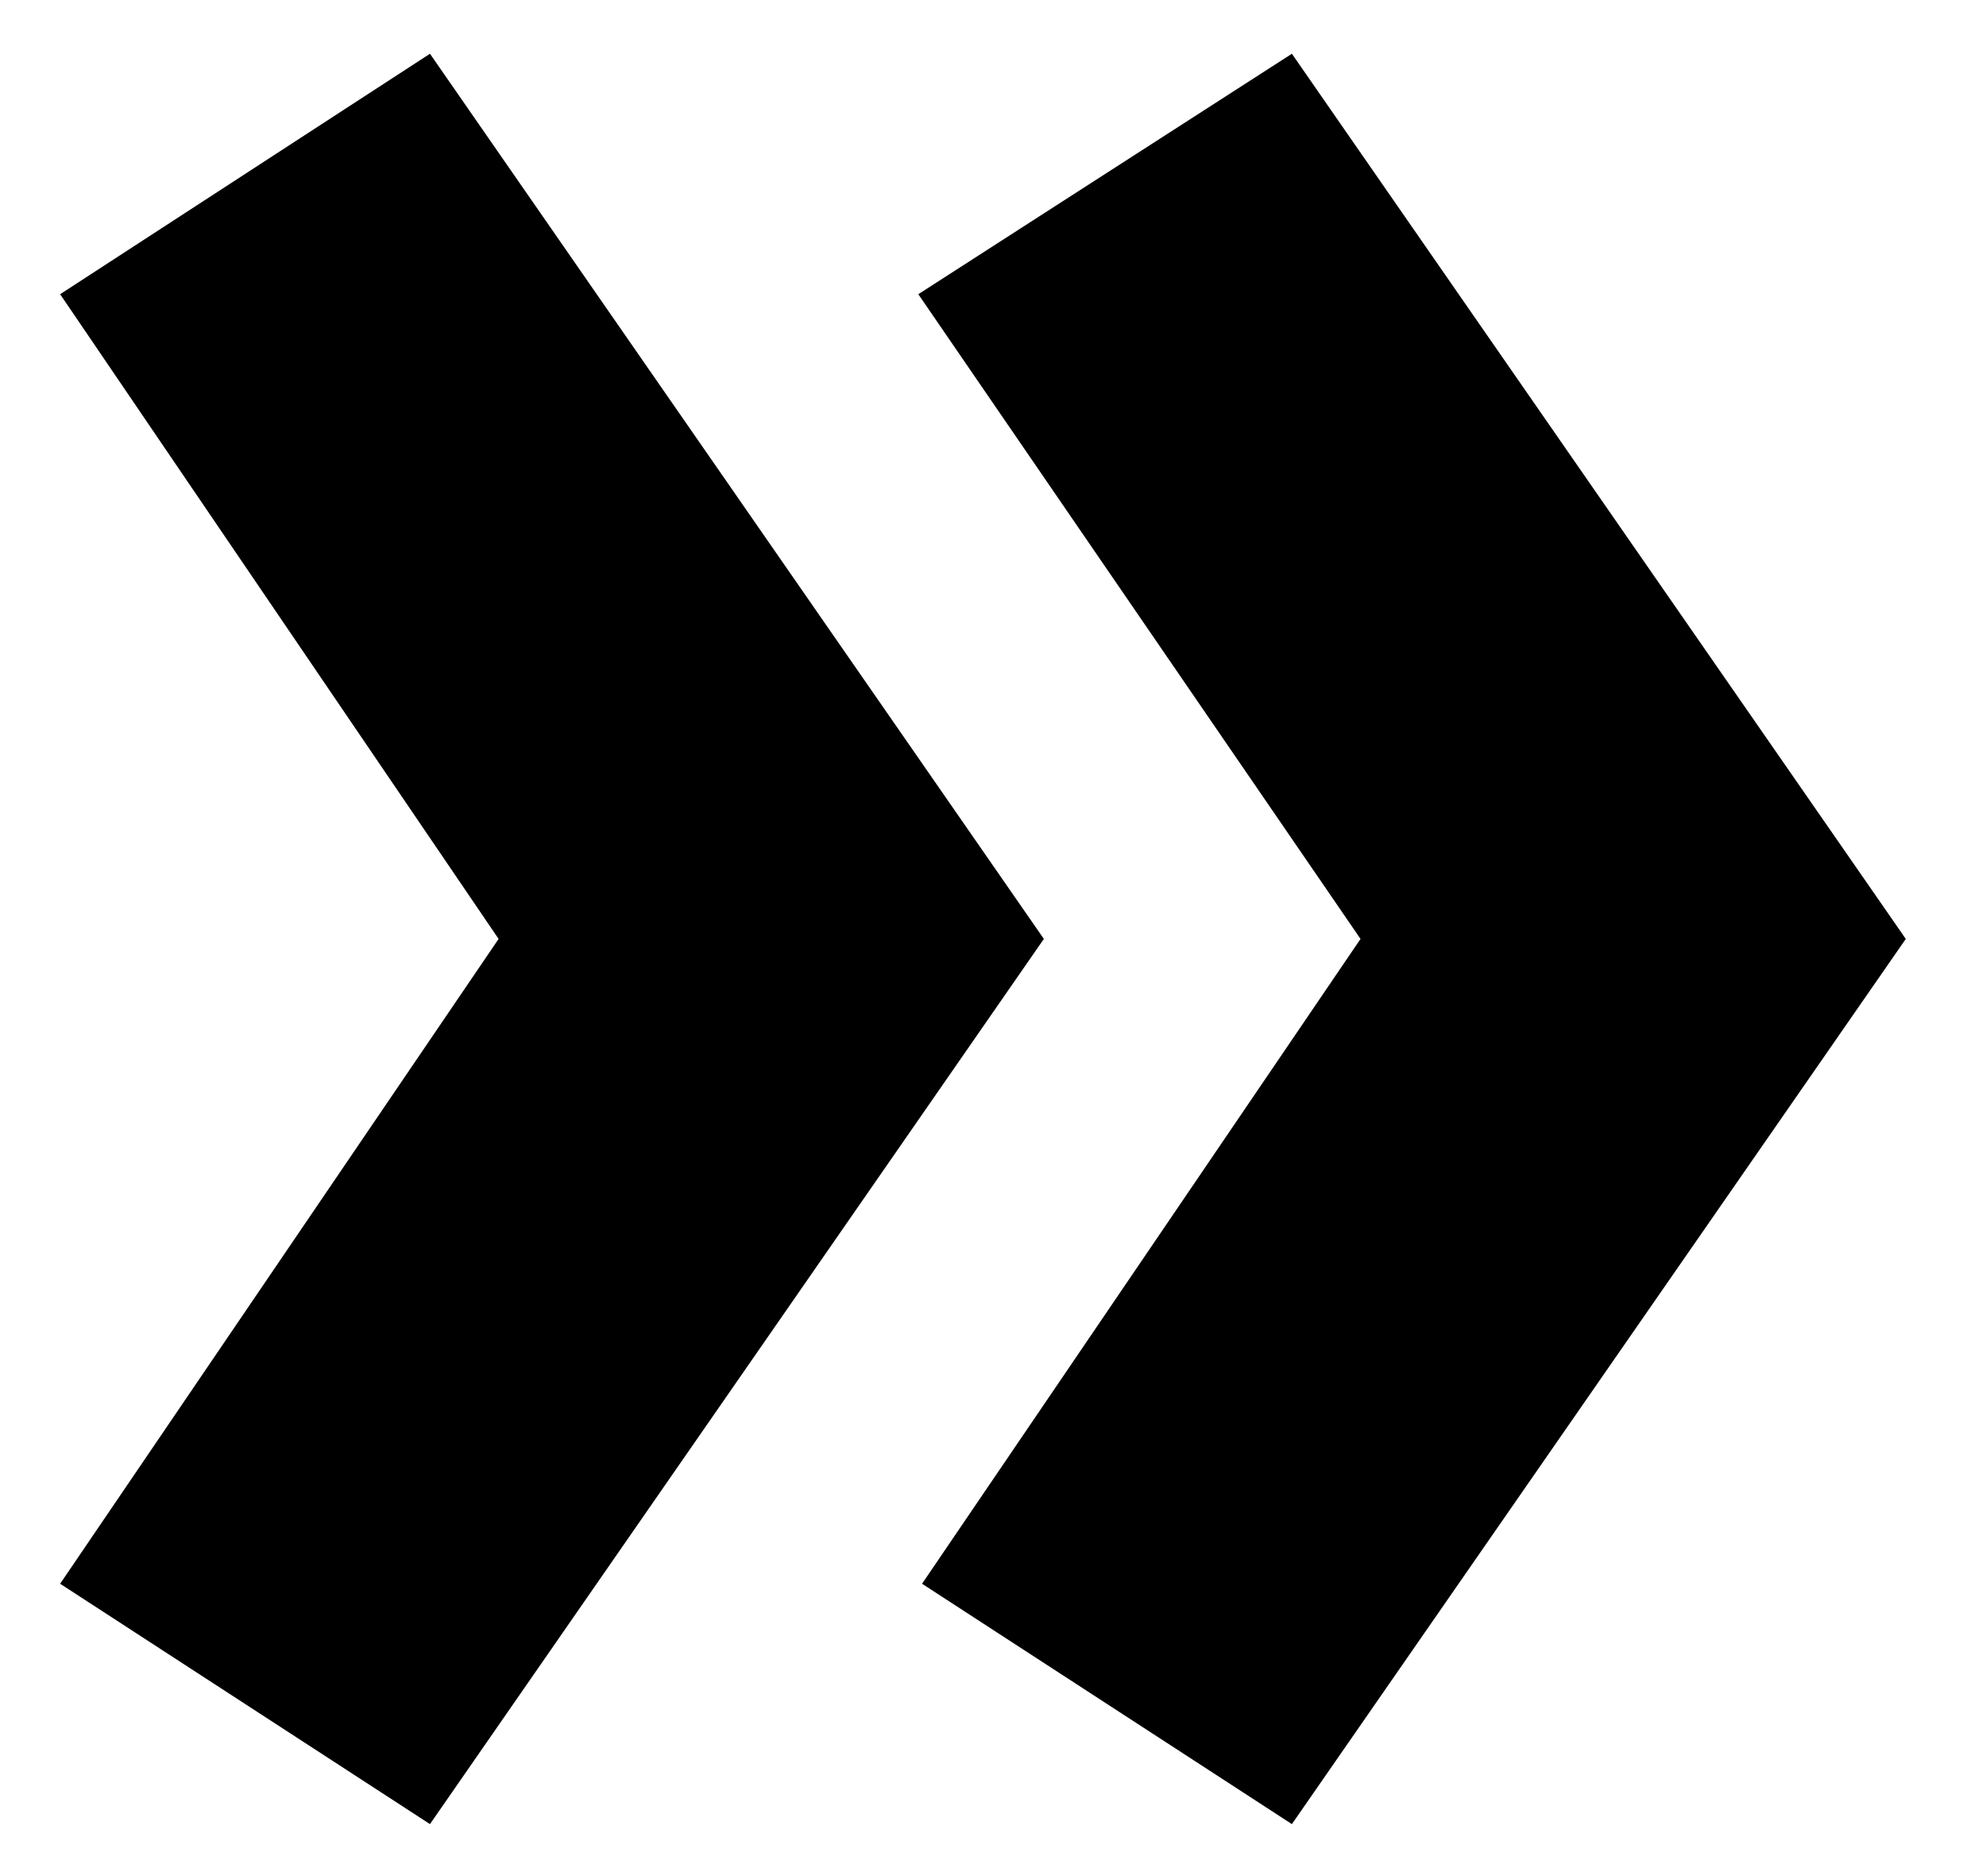 <svg width="18" height="17" viewBox="0 0 18 17" fill="none" xmlns="http://www.w3.org/2000/svg">
<path d="M11.709 0.487L17.273 8.508L11.709 16.529L8.357 14.351L12.331 8.508L8.323 2.666L11.709 0.487ZM3.897 0.487L9.461 8.508L3.897 16.529L0.545 14.351L4.519 8.508L0.545 2.666L3.897 0.487Z" fill="black"/>
</svg>
